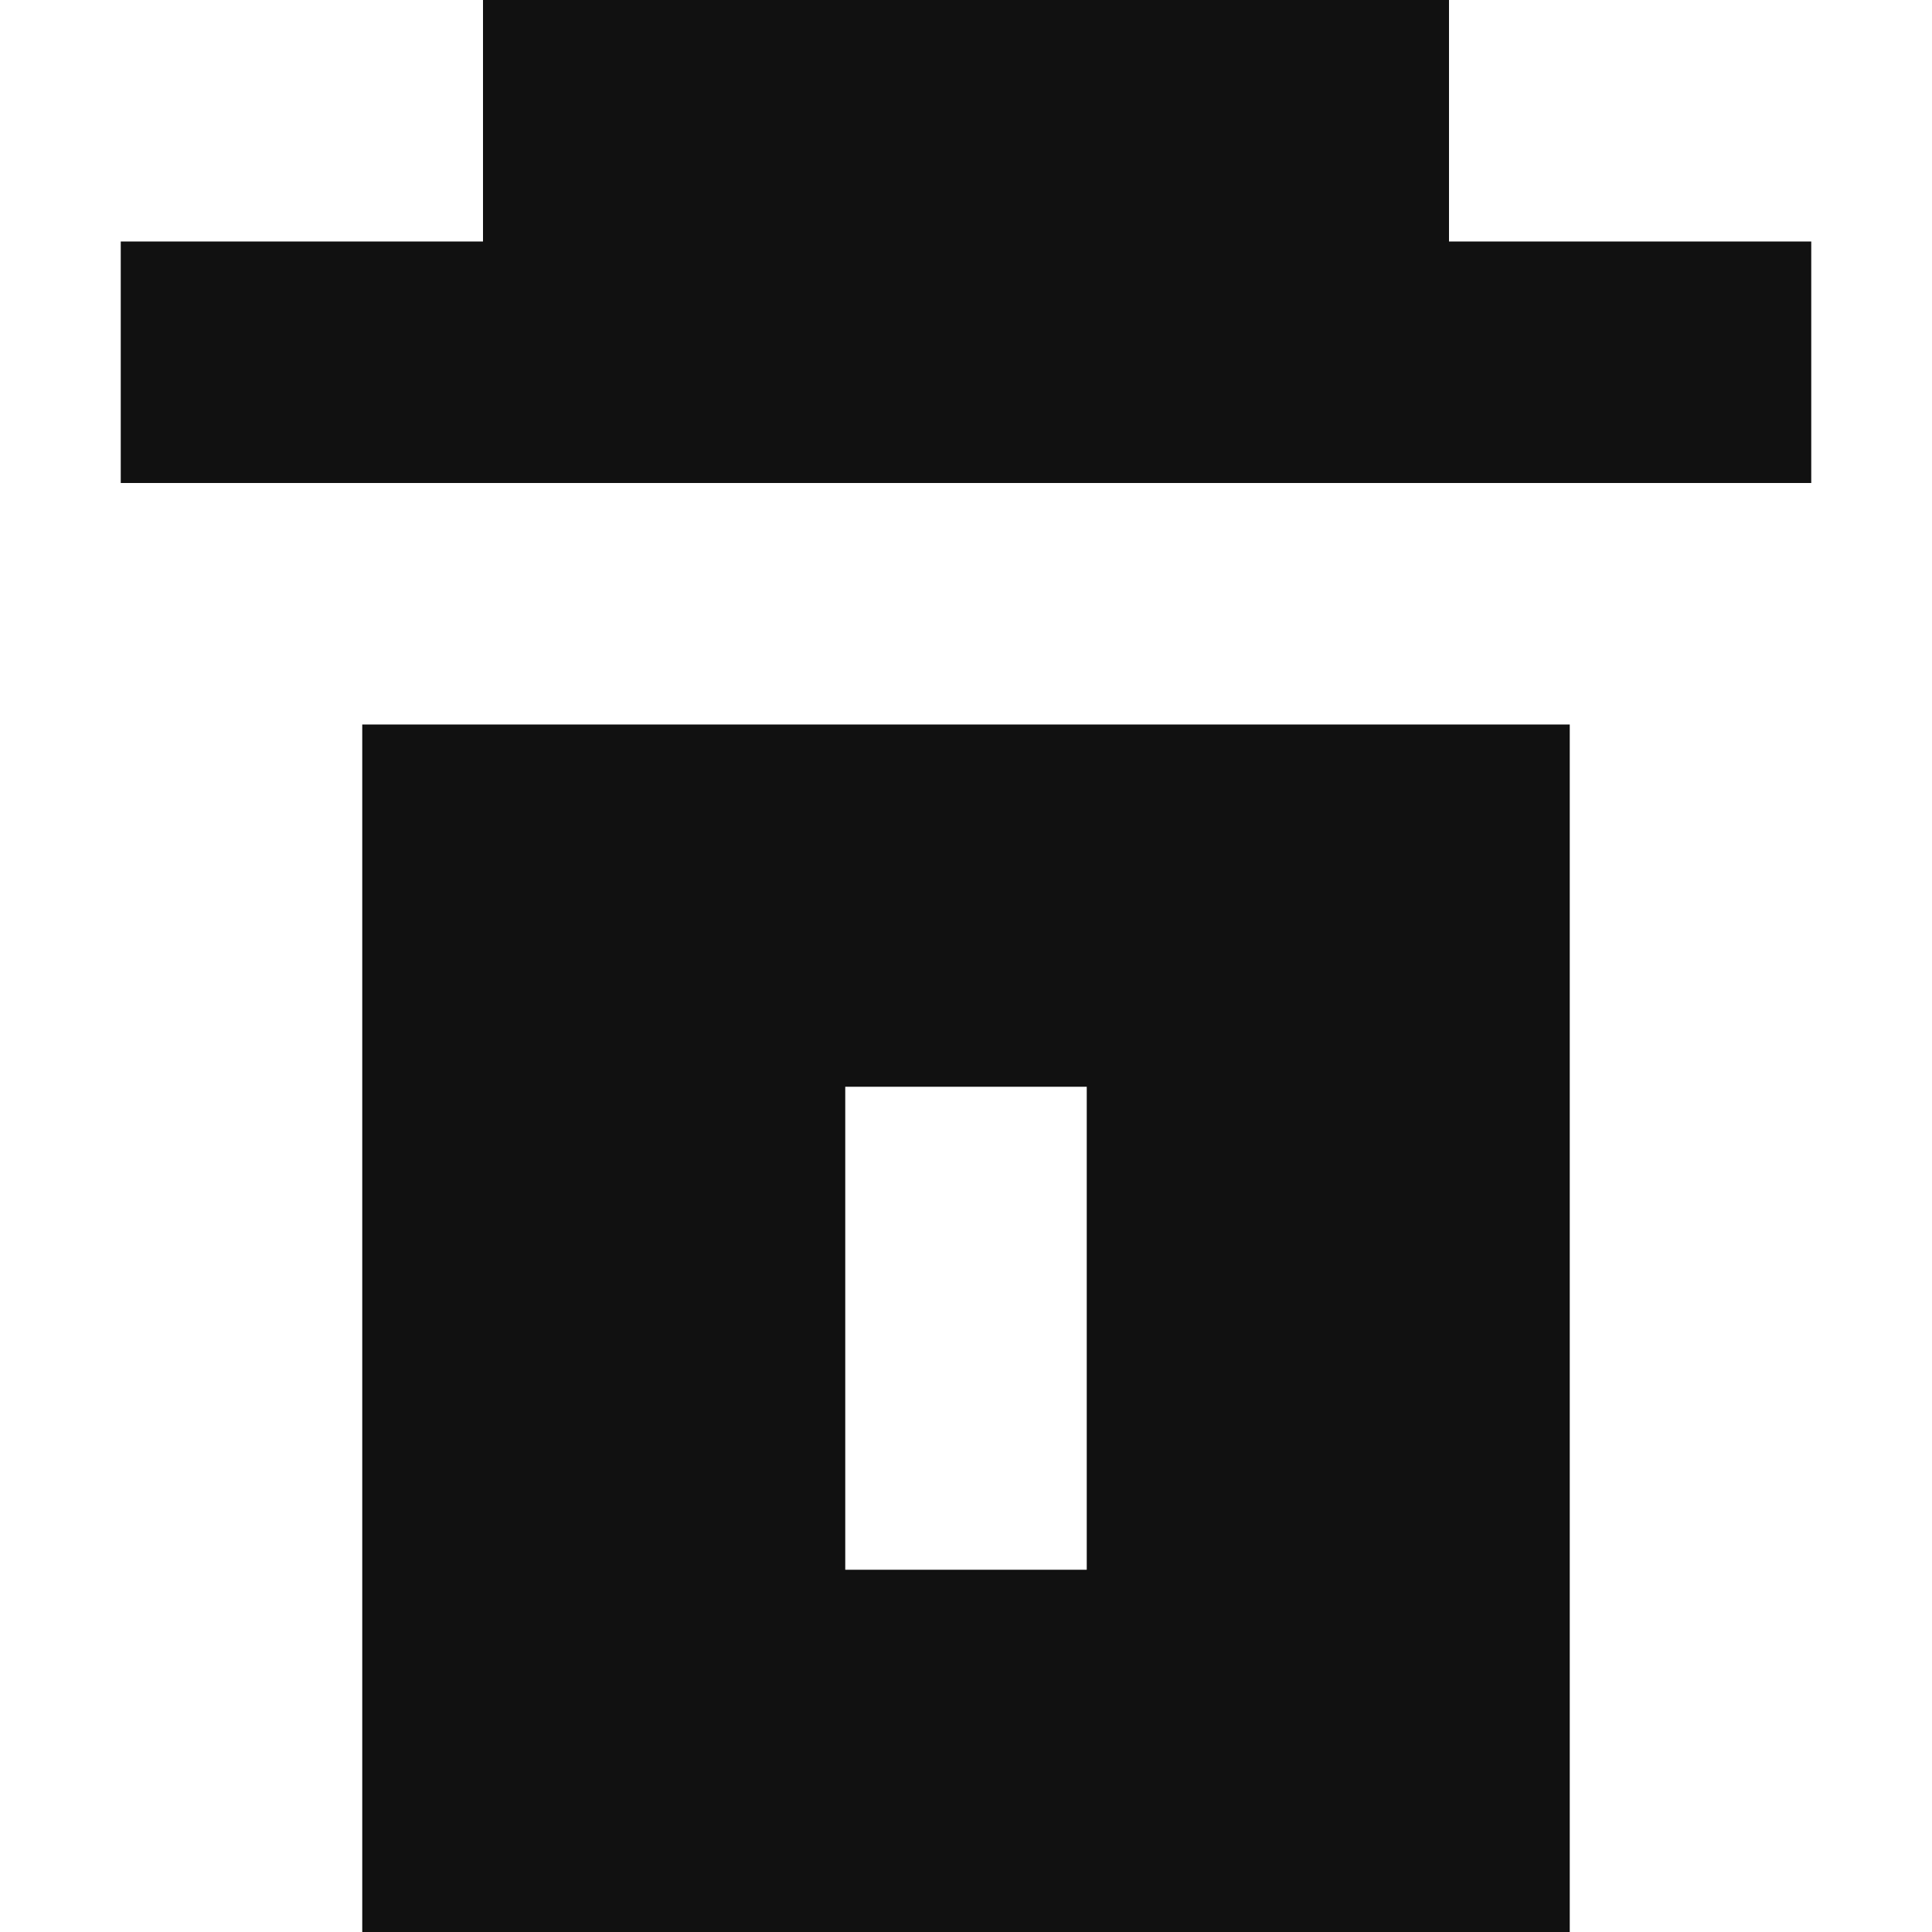 <svg width="16" height="16" viewBox="0 0 16 16" fill="none" xmlns="http://www.w3.org/2000/svg">
<path d="M4 2H1V4H15V2H12V0H4V2Z" fill="#111111"/>
<path fill-rule="evenodd" clip-rule="evenodd" d="M3 6H13V16H3V6ZM7 9H9V13H7V9Z" fill="#111111"/>
</svg>
